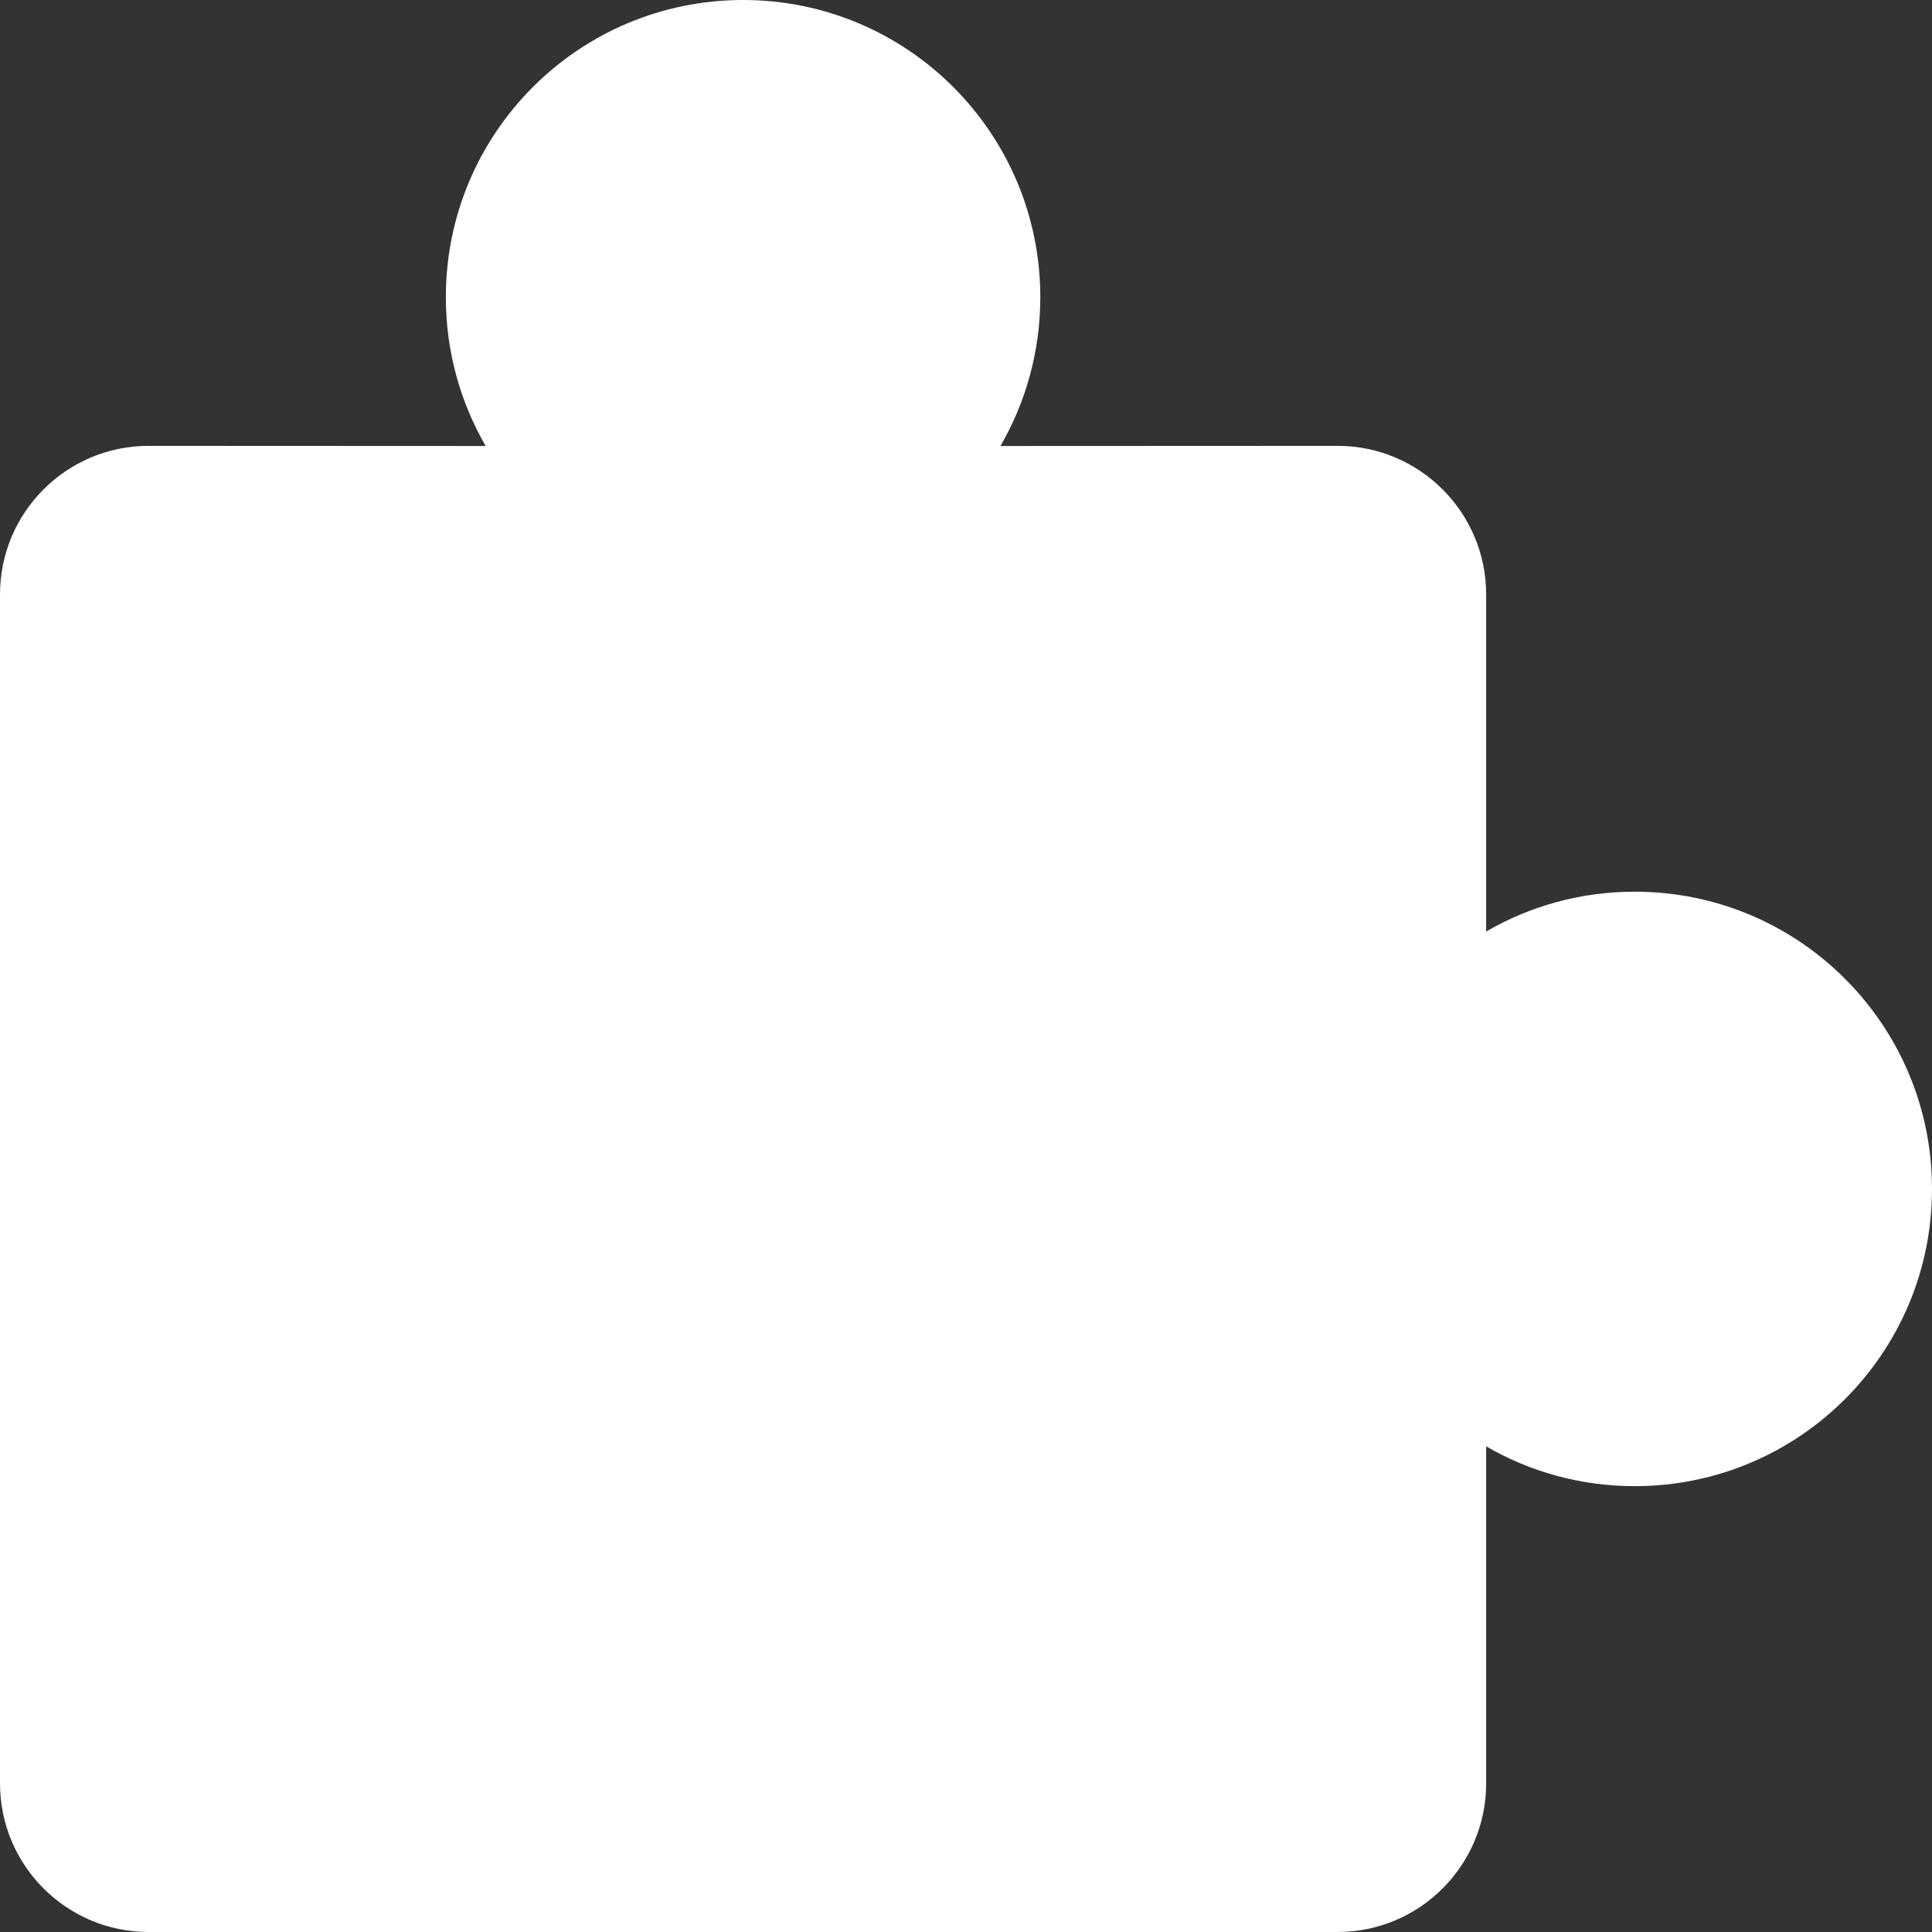 <?xml version="1.0" encoding="UTF-8"?>
<svg width="13px" height="13px" viewBox="0 0 13 13" version="1.1" xmlns="http://www.w3.org/2000/svg" xmlns:xlink="http://www.w3.org/1999/xlink">
    <rect x="0" y="0" width="13" height="13" fill="#333333" stroke="none"/>
    <!-- Generator: Sketch 57.1 (83088) - https://sketch.com -->
    <title>Combined Shape Copy 6</title>
    <desc>Created with Sketch.</desc>
    <g id="Plug-in-store" stroke="none" stroke-width="1" fill="none" fill-rule="evenodd">
        <path d="M5,0 C6.105,0 7,0.895 7,2 C7,2.365 6.902,2.707 6.732,3.001 L9,3 C9.552,3 10,3.448 10,4 L10,6.268 C10.294,6.097 10.636,6 11,6 C12.105,6 13,6.895 13,8 C13,9.105 12.105,10 11,10 C10.636,10 10.294,9.903 10,9.732 L10,12 C10,12.552 9.552,13 9,13 L1,13 C0.448,13 6.76353751e-17,12.552 0,12 L0,4 C-6.76353751e-17,3.448 0.448,3 1,3 L3.268,3.001 C3.098,2.707 3,2.365 3,2 C3,0.895 3.895,0 5,0 Z" id="Combined-Shape-Copy-6" fill="#FFFFFF"></path>
    </g>
</svg>